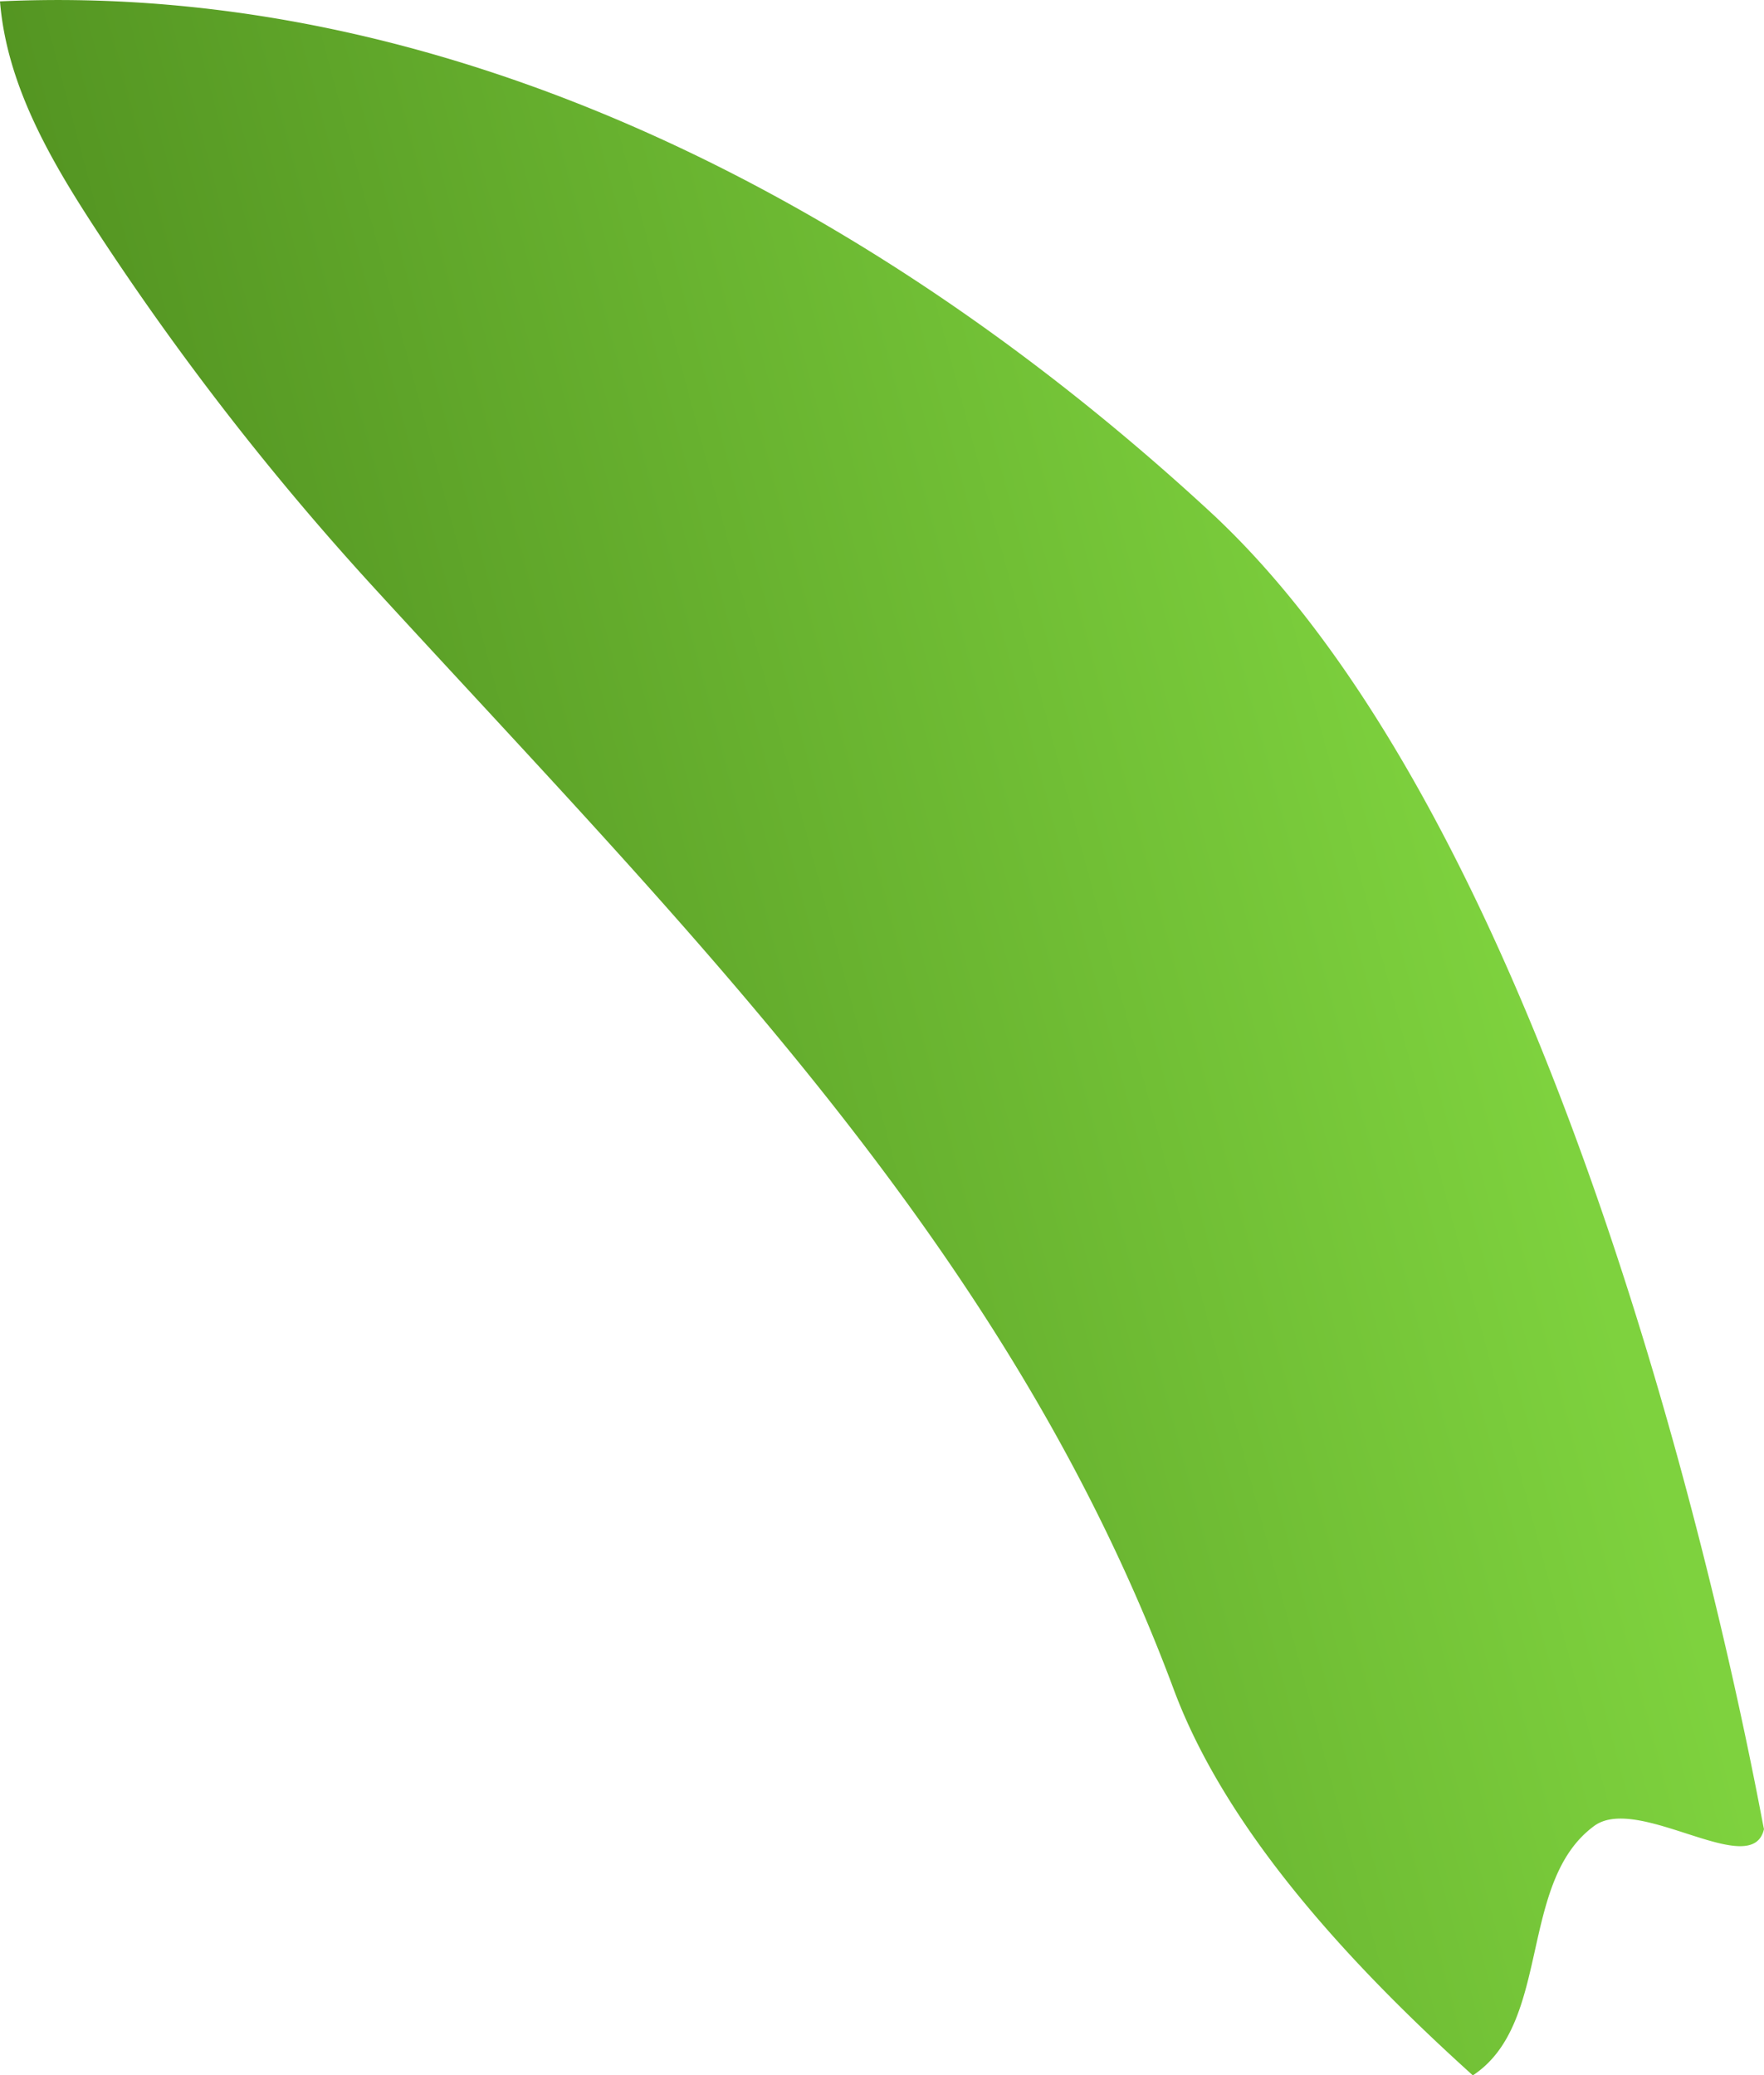 <svg xmlns="http://www.w3.org/2000/svg" xmlns:xlink="http://www.w3.org/1999/xlink" viewBox="0 0 181.64 213.7"><defs><style>.cls-1{fill:url(#linear-gradient);}</style><linearGradient id="linear-gradient" x1="22.65" y1="121.15" x2="152.99" y2="86.27" gradientUnits="userSpaceOnUse"><stop offset="0" stop-color="#519120"/><stop offset="1" stop-color="#7ed23e"/></linearGradient></defs><g id="Layer_2" data-name="Layer 2"><g id="Layer_6" data-name="Layer 6"><path class="cls-1" d="M124.57,52.67C90.4,21.13,46.45-2,0,.14.69,8.73,5.2,16.49,9.92,23.7a287.4,287.4,0,0,0,28.8,37.05C71.4,96.4,104,128.67,120.87,174c5.59,15,18.91,29,30.79,39.72,8.16-5.38,4.62-19.91,12.5-25.69,4.54-3.32,16.27,5.73,17.48.32C181.48,188.33,164.81,89.81,124.57,52.67Z"/></g></g></svg>